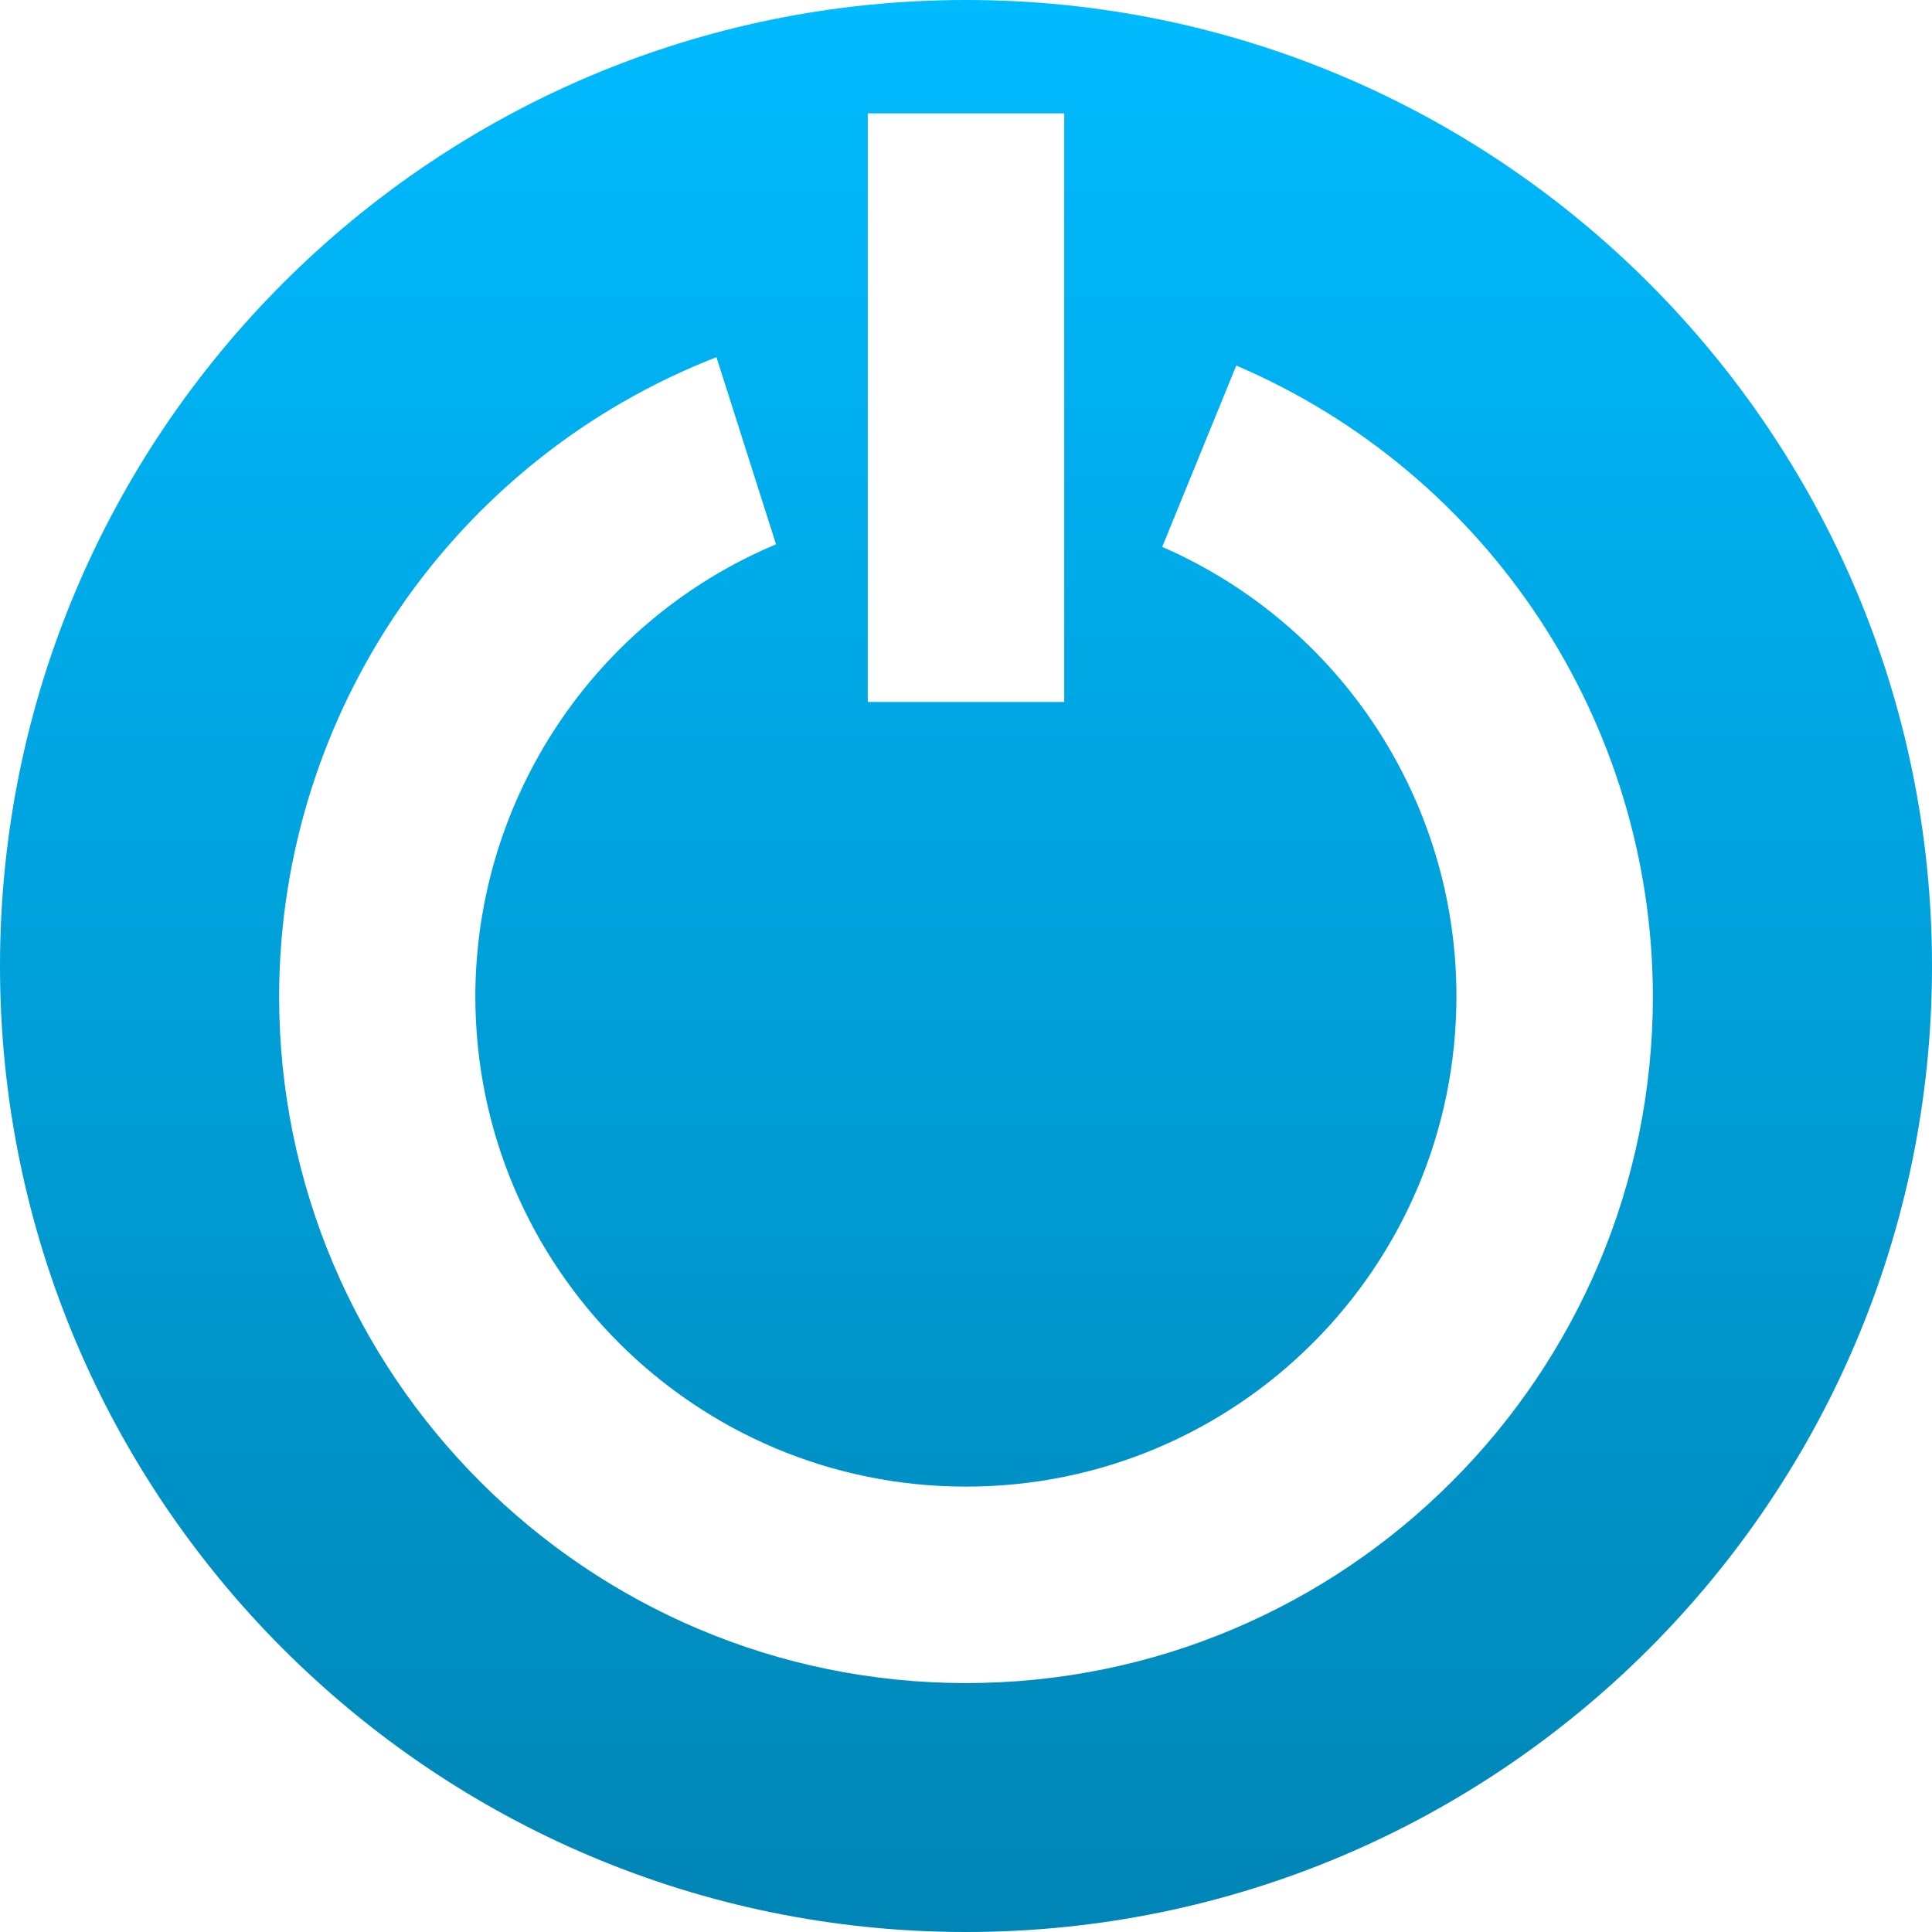 <svg xmlns="http://www.w3.org/2000/svg" xmlns:xlink="http://www.w3.org/1999/xlink" width="64" height="64" viewBox="0 0 64 64" version="1.1">
<defs>
<linearGradient id="linear0" gradientUnits="userSpaceOnUse" x1="0" y1="0" x2="0" y2="1" gradientTransform="matrix(64,0,0,64,0,0)">
<stop offset="0" style="stop-color:#00bbff;stop-opacity:1;"/>
<stop offset="1" style="stop-color:#0085b5;stop-opacity:1;"/>
</linearGradient>
</defs>
<g id="surface1">
<path style=" stroke:none;fill-rule:evenodd;fill:url(#linear0);" d="M 23.734 11.832 C 15.008 15.23 9.262 23.633 9.246 33 C 9.246 45.562 19.438 55.754 32 55.754 C 44.562 55.754 54.754 45.562 54.754 33 C 54.738 23.902 49.312 15.688 40.953 12.109 L 38.5 18.117 C 44.422 20.699 48.246 26.539 48.246 33 C 48.246 41.977 40.977 49.246 32 49.246 C 23.023 49.246 15.746 41.977 15.746 33 C 15.758 26.465 19.68 20.562 25.707 18.031 Z M 0 32 C 0 14.34 14.34 0 32 0 C 49.66 0 64 14.34 64 32 C 64 49.66 49.66 64 32 64 C 14.34 64 0 49.66 0 32 Z M 28.746 3.754 L 28.746 23.254 L 35.254 23.254 L 35.254 3.754 Z M 28.746 3.754 "/>
</g>
</svg>
